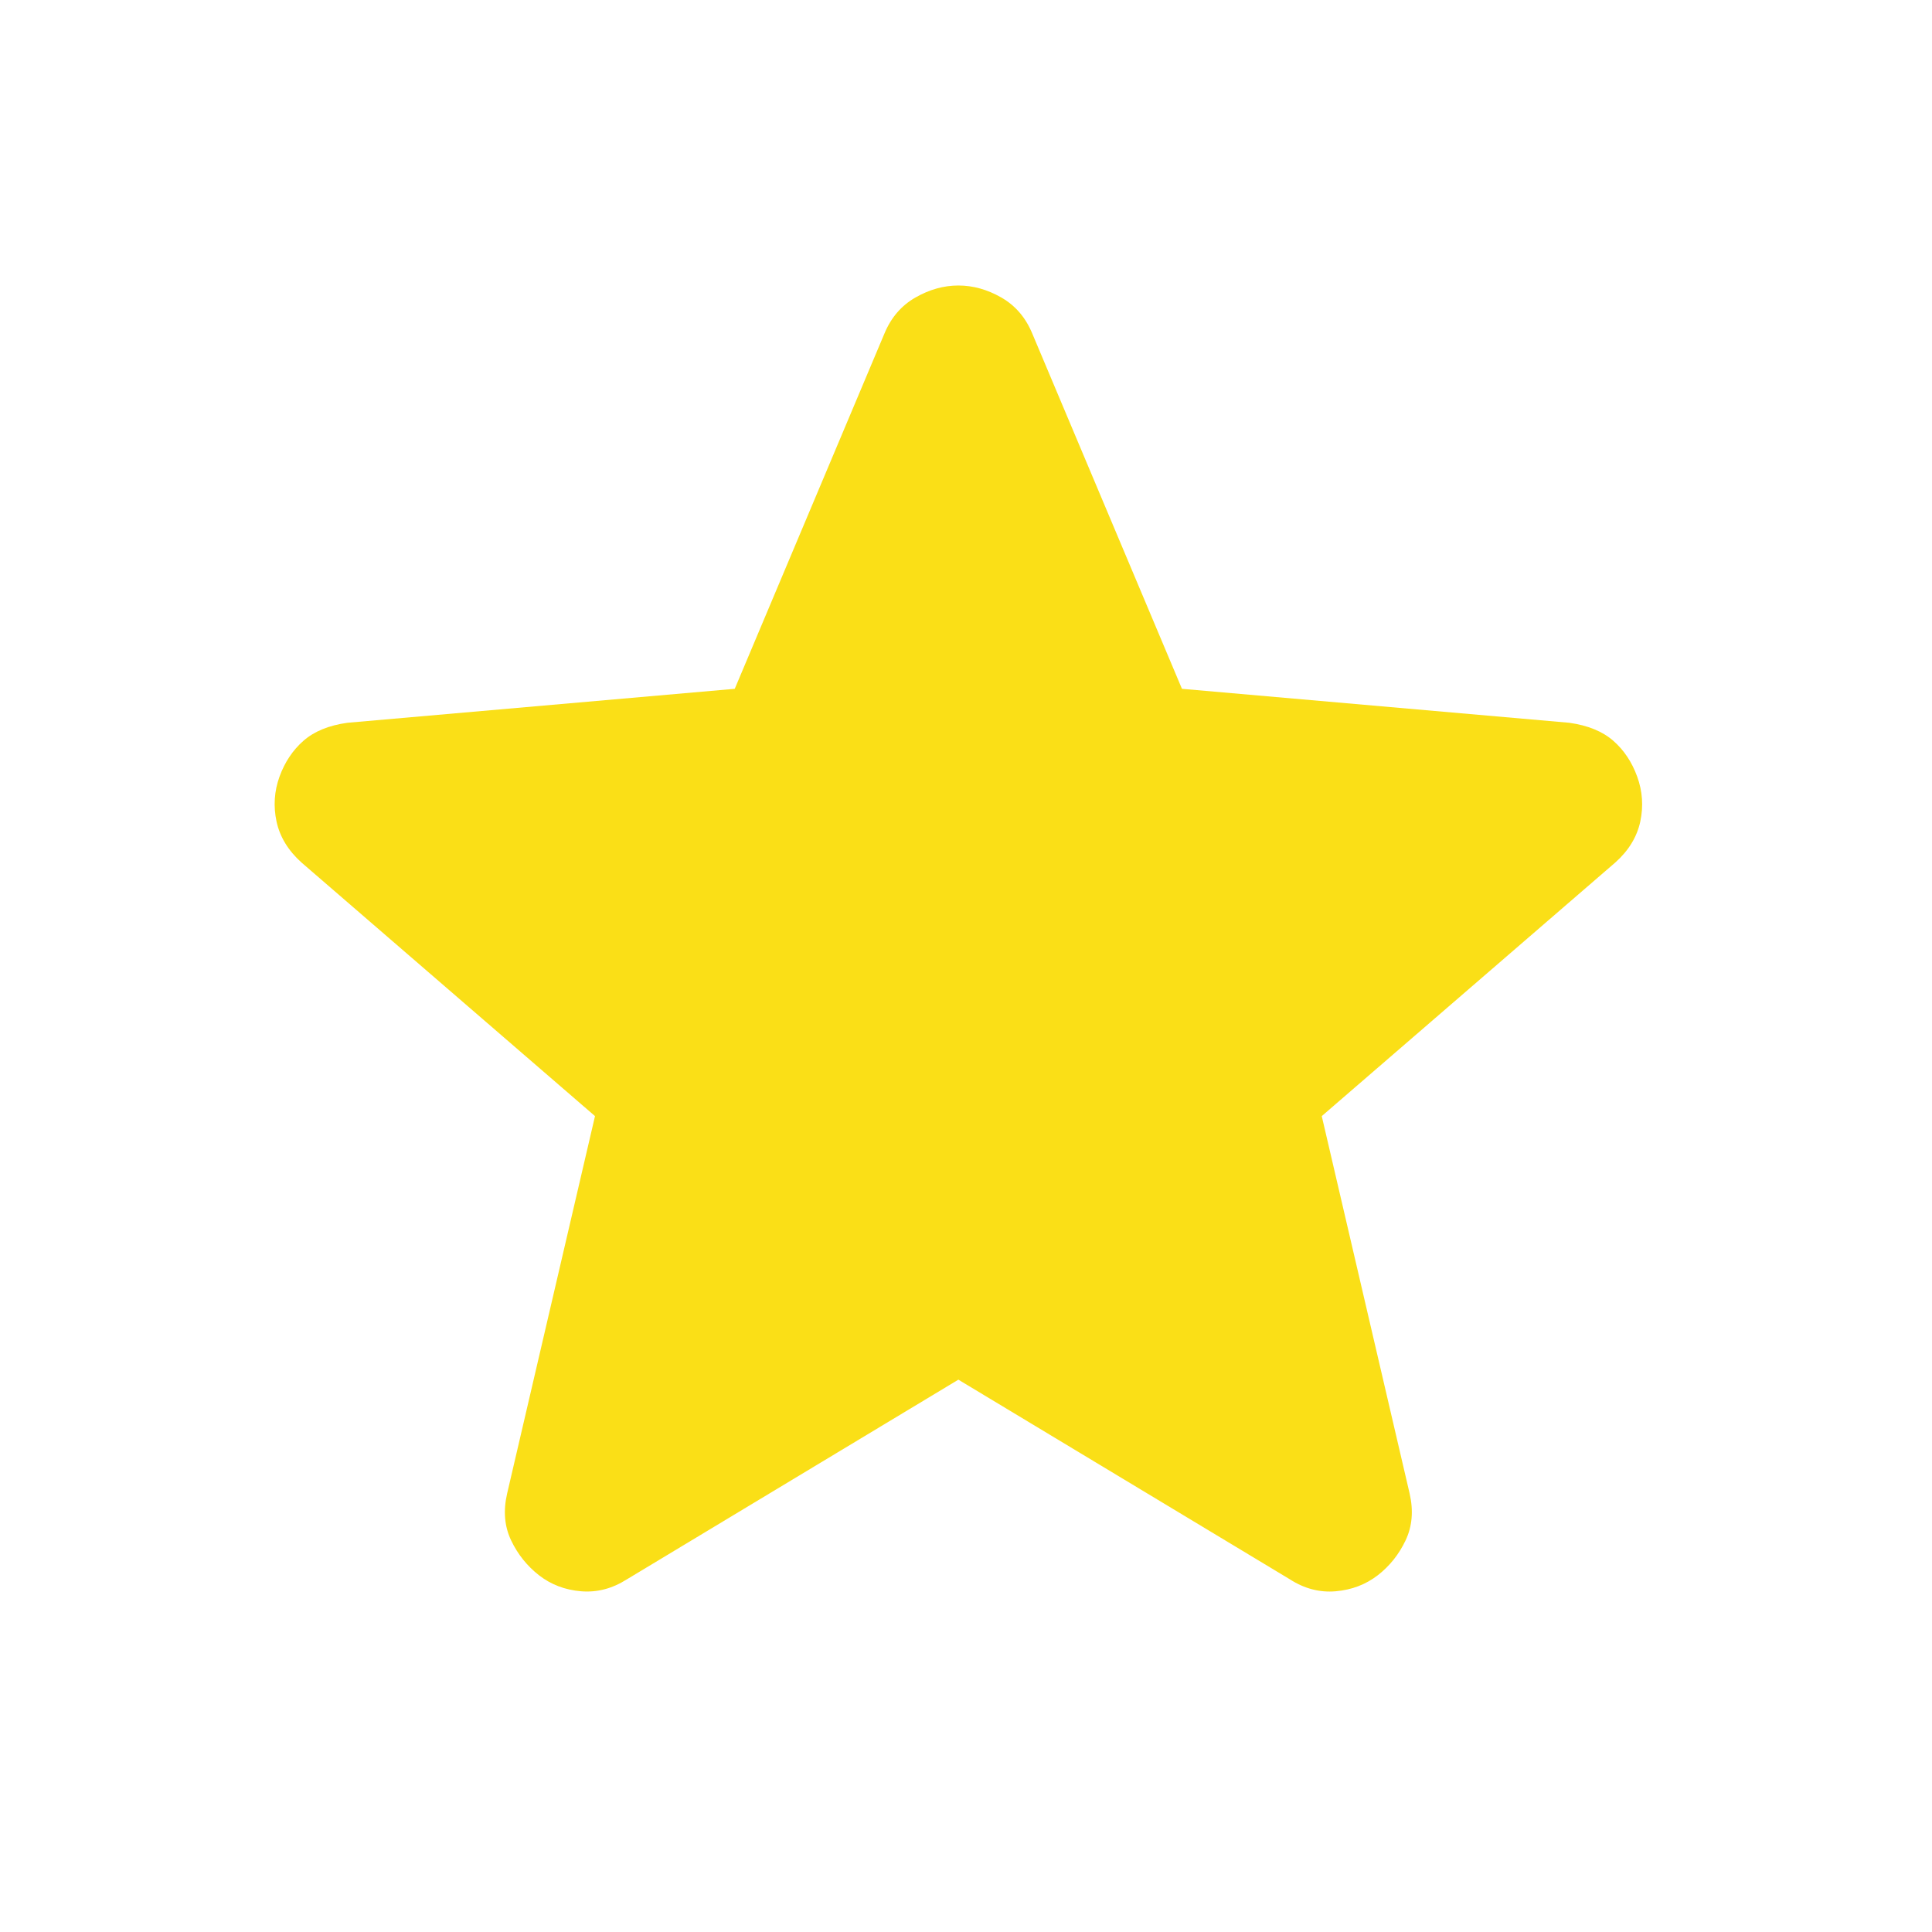 <svg width="36" height="36" viewBox="0 0 36 36" fill="none" xmlns="http://www.w3.org/2000/svg">
<path d="M17.858 25.708L11.682 29.428C11.409 29.602 11.124 29.676 10.826 29.651C10.529 29.626 10.268 29.527 10.045 29.354C9.822 29.18 9.648 28.963 9.524 28.703C9.4 28.443 9.375 28.152 9.45 27.828L11.087 20.797L5.618 16.072C5.37 15.849 5.215 15.594 5.153 15.309C5.092 15.023 5.11 14.744 5.208 14.472C5.307 14.2 5.456 13.977 5.655 13.803C5.854 13.628 6.127 13.516 6.473 13.468L13.691 12.835L16.481 6.213C16.605 5.915 16.798 5.692 17.059 5.543C17.32 5.394 17.586 5.32 17.858 5.32C18.13 5.32 18.396 5.394 18.657 5.543C18.918 5.692 19.11 5.915 19.234 6.213L22.024 12.835L29.242 13.468C29.589 13.517 29.862 13.629 30.061 13.803C30.259 13.976 30.408 14.199 30.507 14.472C30.606 14.745 30.625 15.024 30.564 15.31C30.502 15.596 30.347 15.85 30.098 16.072L24.629 20.797L26.266 27.828C26.34 28.151 26.315 28.442 26.191 28.703C26.067 28.964 25.894 29.181 25.671 29.354C25.447 29.526 25.187 29.625 24.889 29.651C24.592 29.677 24.306 29.603 24.034 29.428L17.858 25.708Z" fill="#FADF17"/>
</svg>
